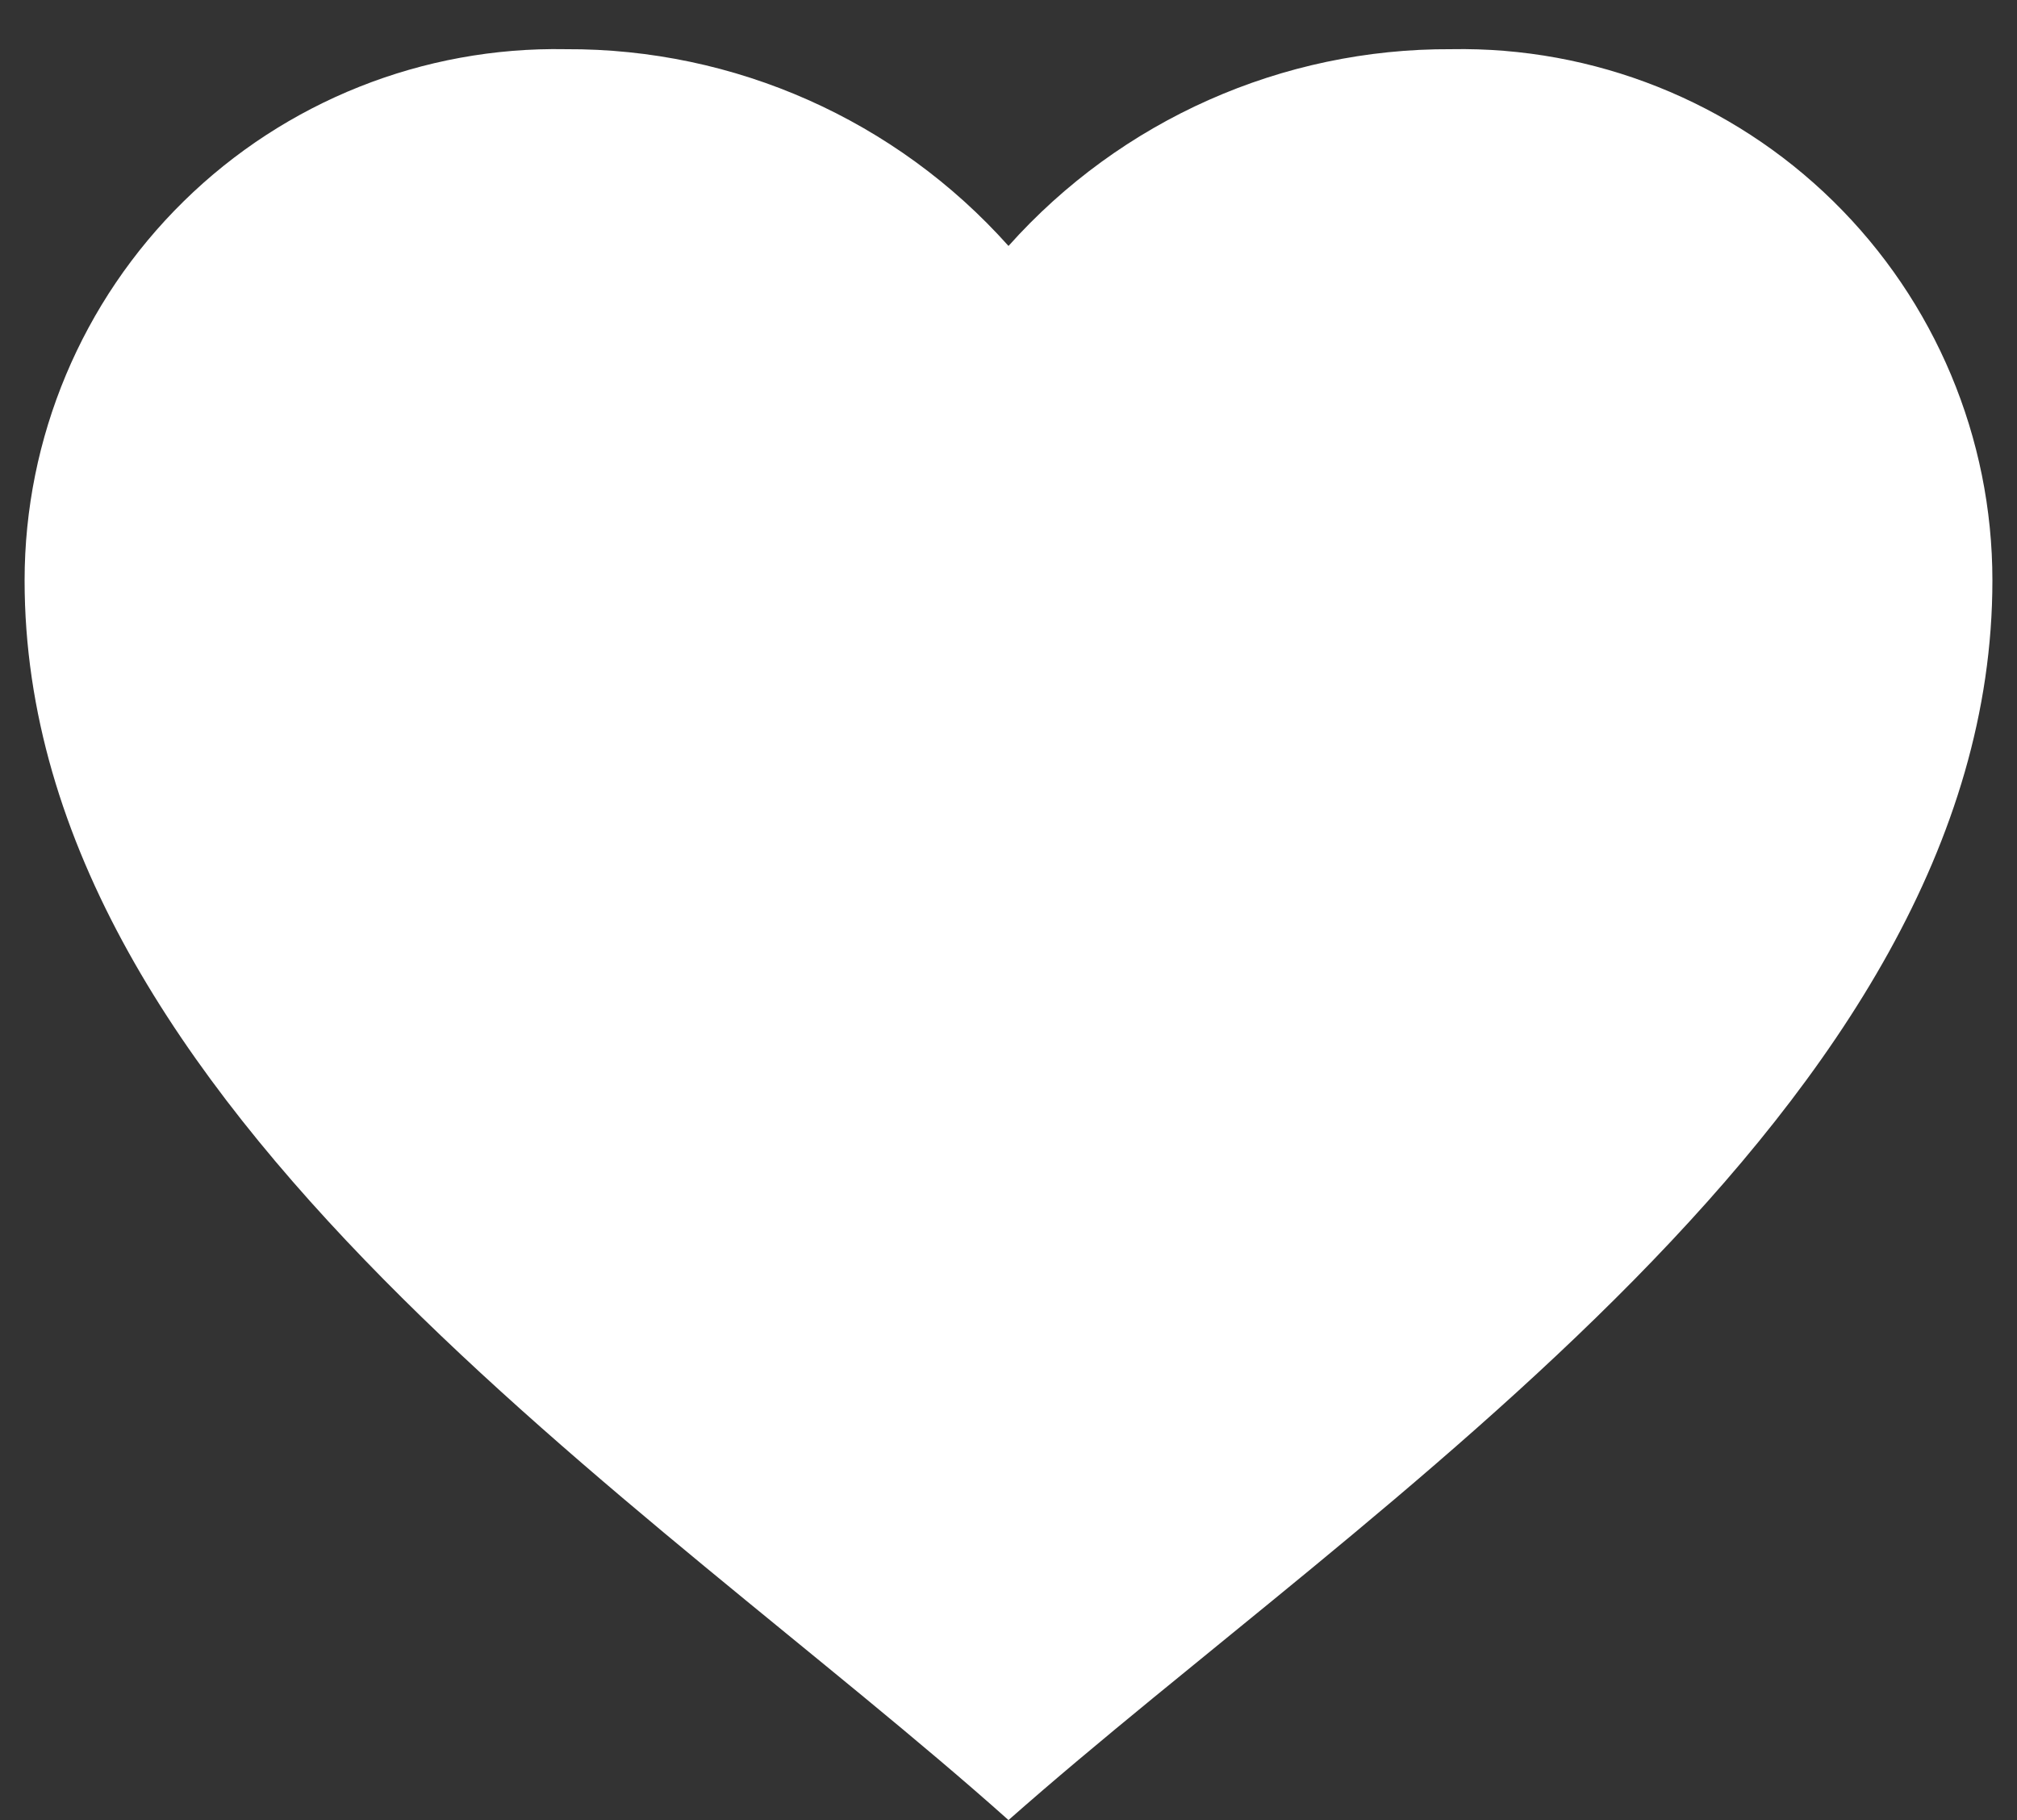 <svg width="41" height="37" viewBox="0 0 41 37" fill="none" xmlns="http://www.w3.org/2000/svg">
<rect x="0" y="0" width="41" height="37" fill="#333333" stroke="none"/>
<path d="M0.5 11.8C0.5 8.901 1.665 6.123 3.734 4.092C5.802 2.06 8.601 0.946 11.5 1C14.935 0.982 18.212 2.438 20.5 5C22.788 2.438 26.065 0.982 29.5 1C32.399 0.946 35.197 2.06 37.266 4.092C39.335 6.123 40.501 8.901 40.5 11.8C40.5 22.512 27.742 30.6 20.5 37C13.274 30.546 0.5 22.52 0.5 11.8Z" fill="white"/>
</svg>
